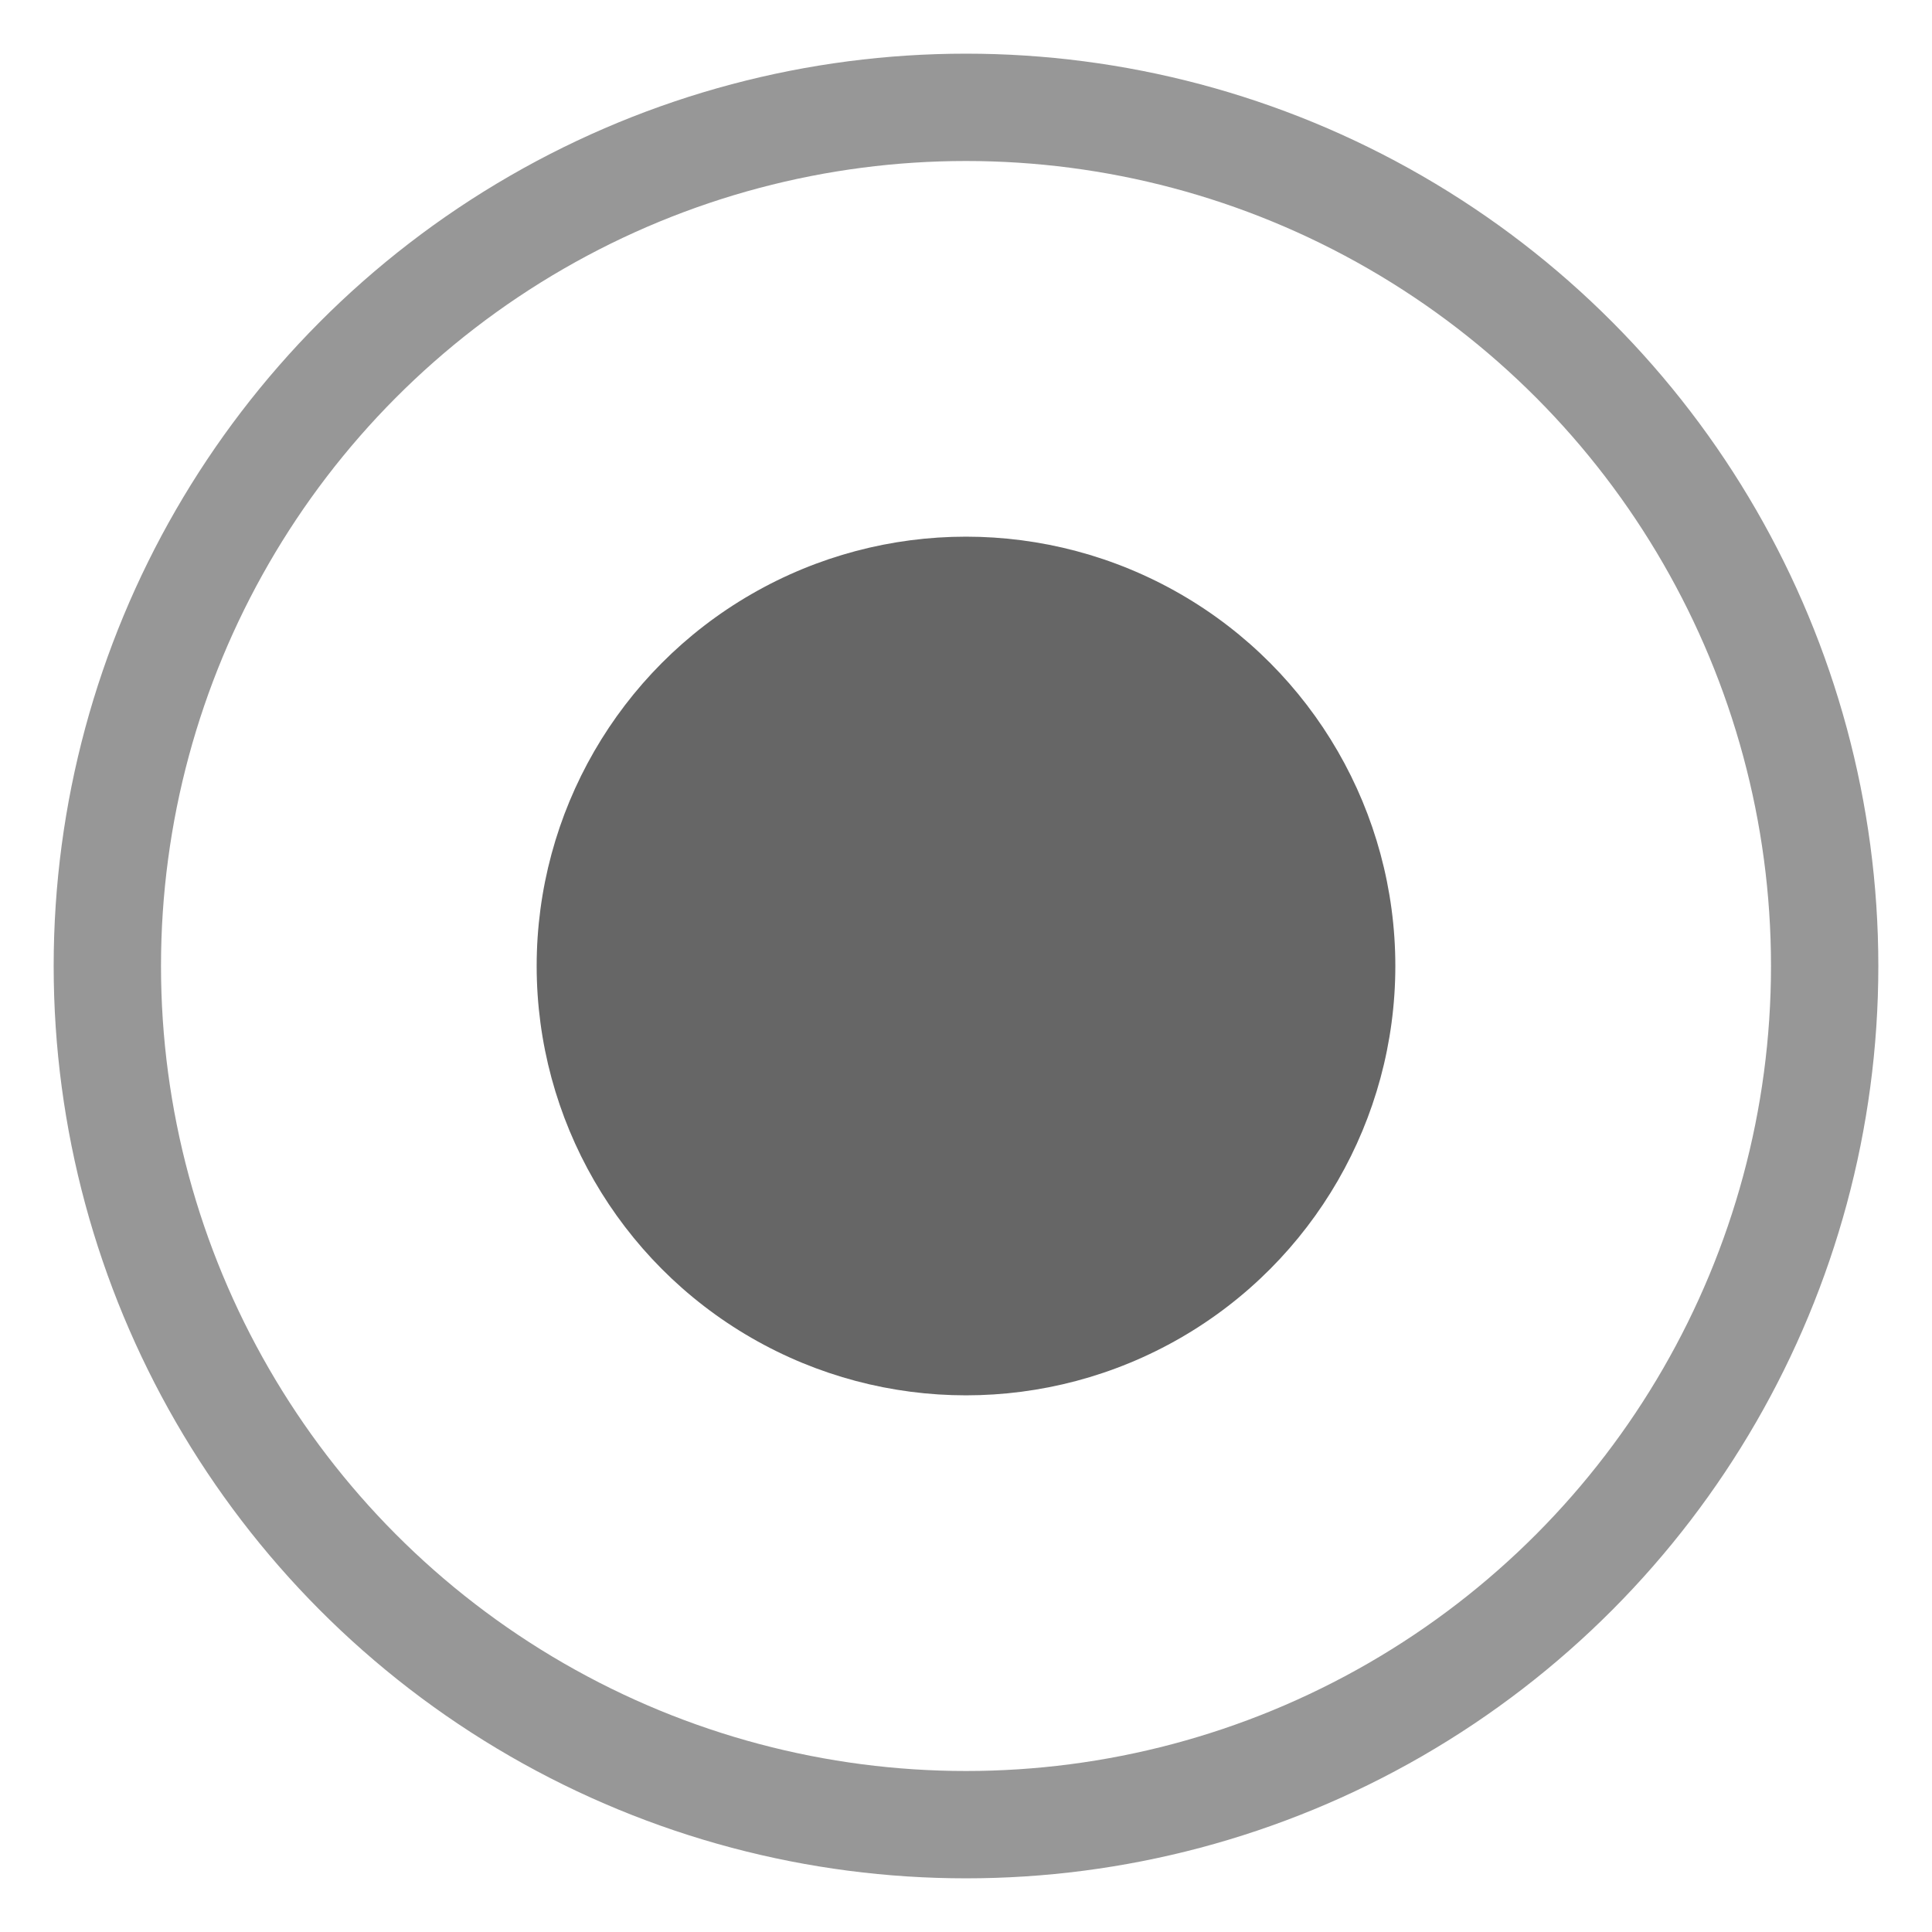 <svg xmlns="http://www.w3.org/2000/svg" width="18" height="18" viewBox="0 0 18 18">
    <g fill="none" fill-rule="evenodd" transform="translate(1 1)">
        <circle cx="8" cy="8" r="8" stroke="#979797"/>
        <circle cx="8" cy="8" r="4" fill="#666"/>
    </g>
</svg>
